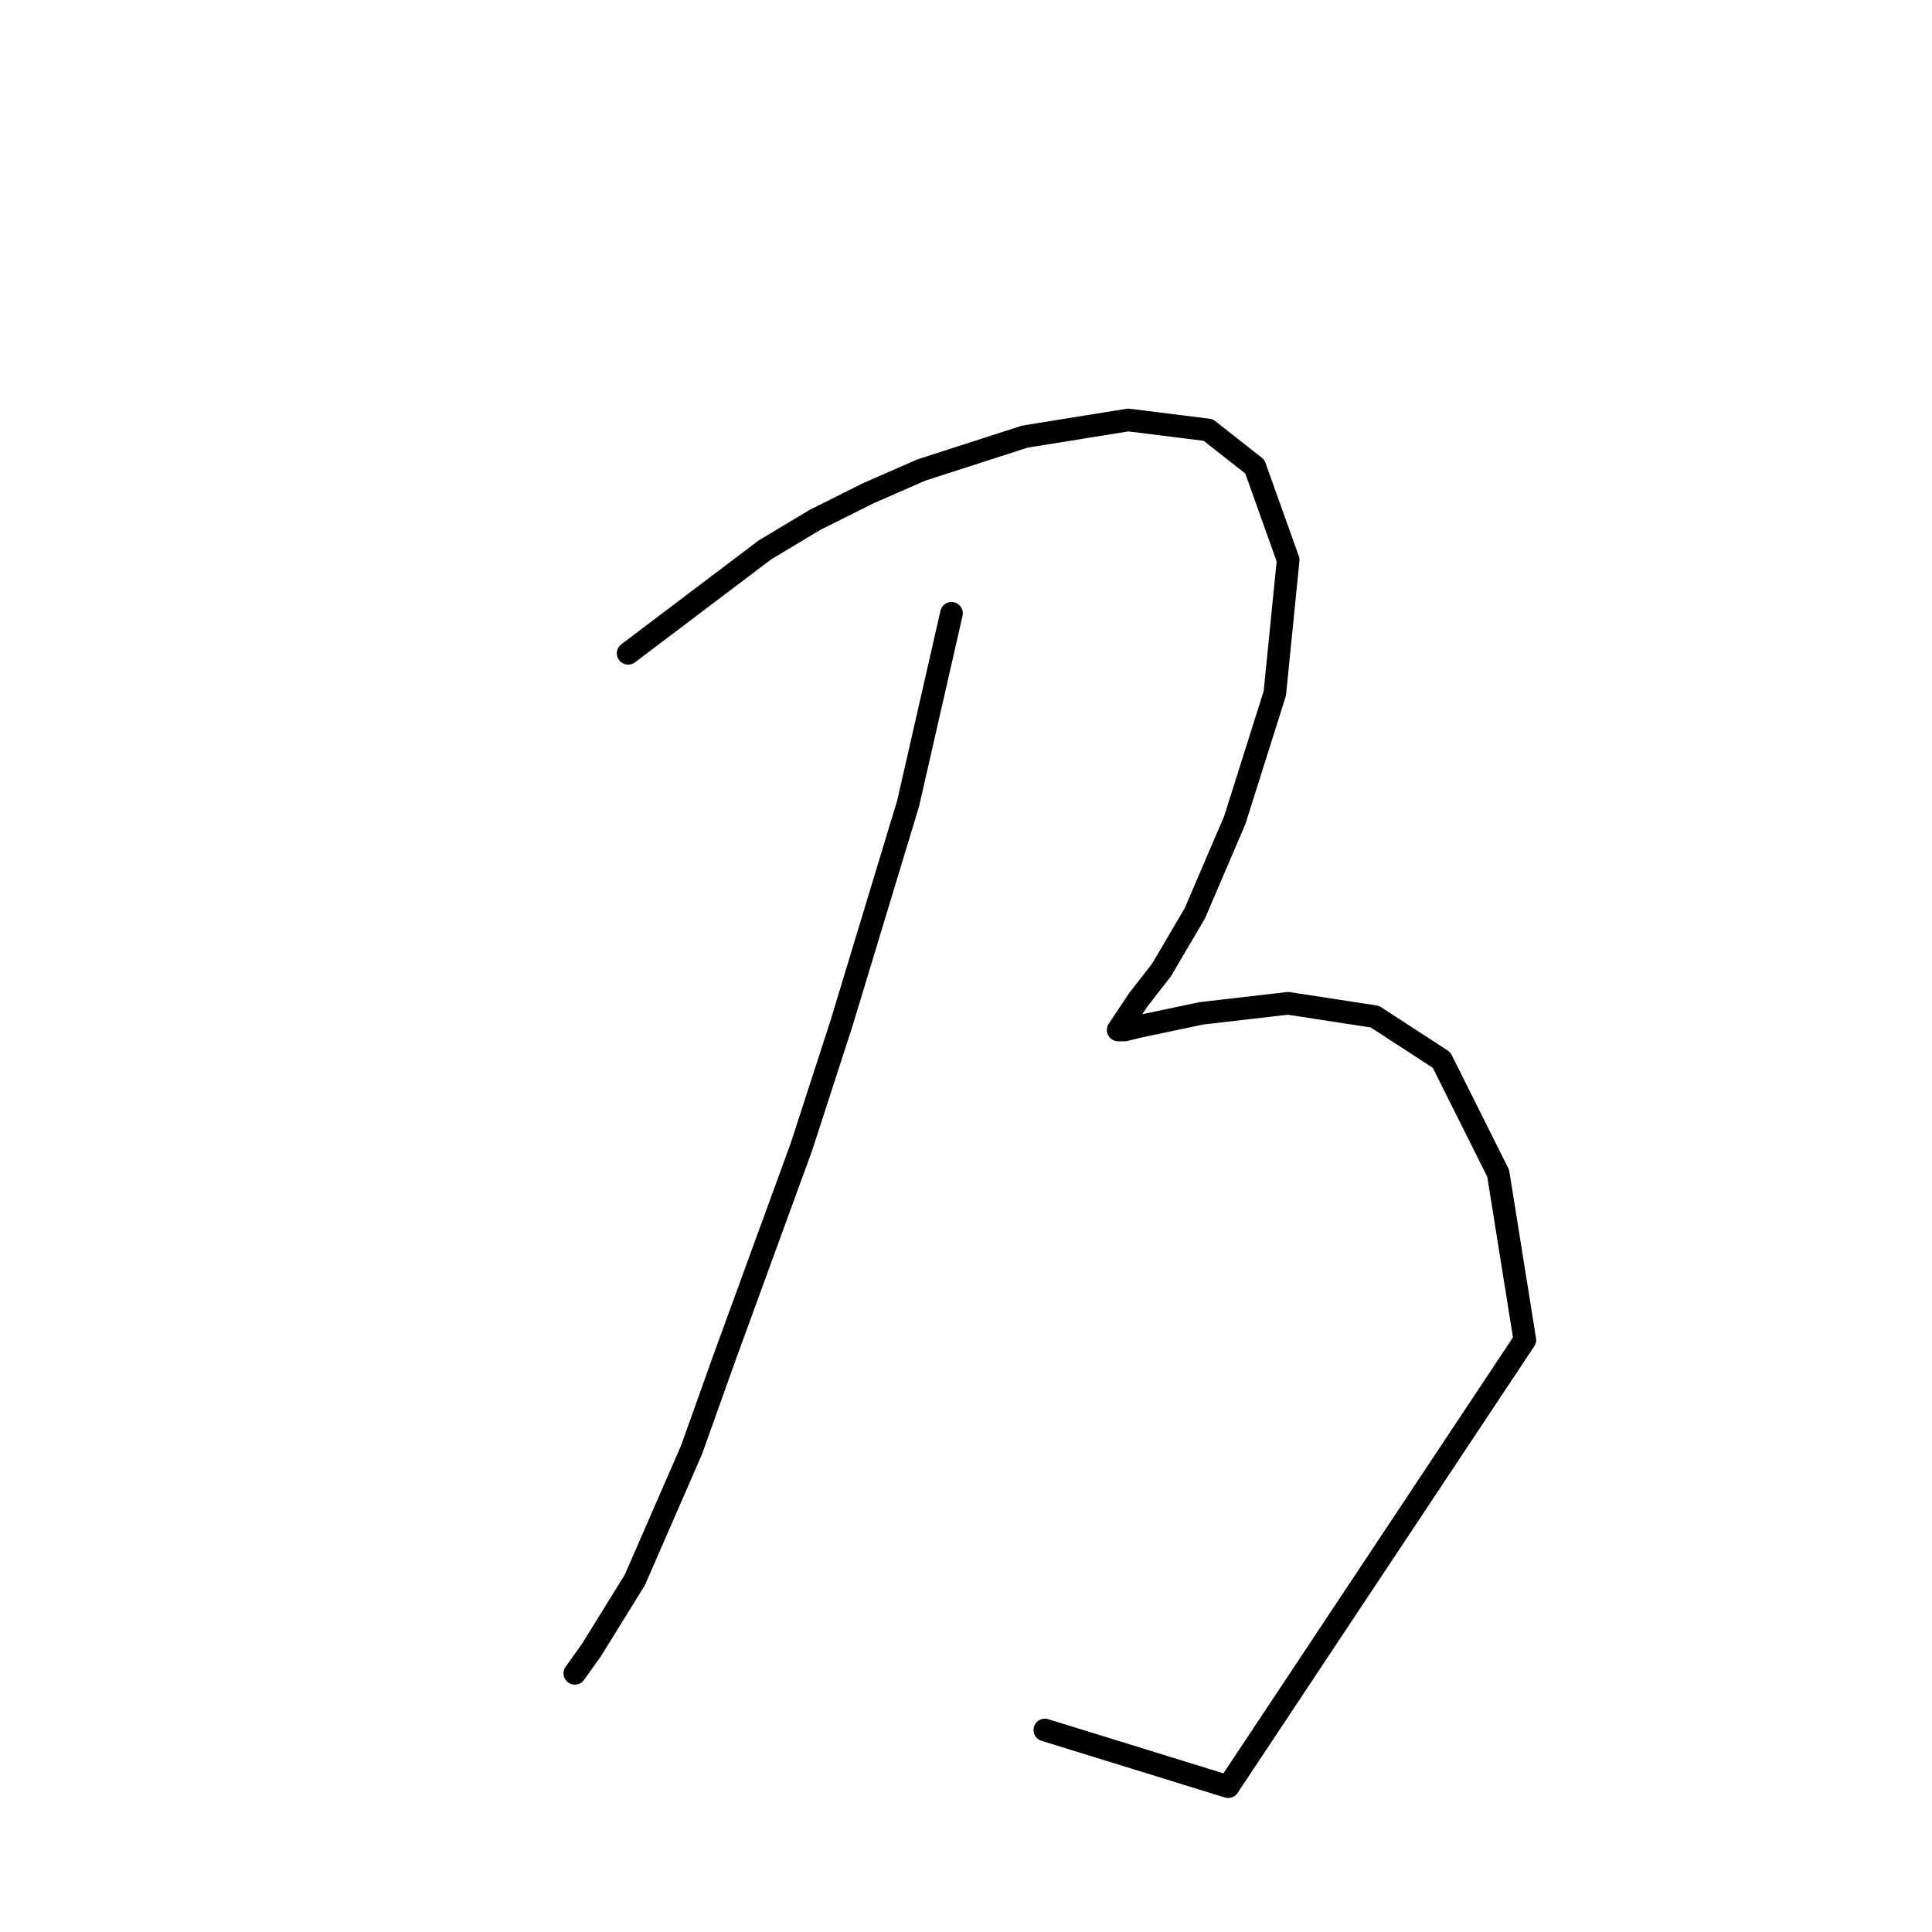 <?xml version="1.0" standalone="no"?>
    <svg width="256" height="256" xmlns="http://www.w3.org/2000/svg" version="1.1">
    <polyline stroke="black" stroke-width="3" stroke-linecap="round" fill="transparent" stroke-linejoin="round" points="126.079 81.266 120.337 106.442 111.503 135.594 106.203 151.936 96.044 179.763 91.627 192.13 84.118 209.356 78.376 218.631 76.168 221.723 76.168 221.723 " />
        <polyline stroke="black" stroke-width="3" stroke-linecap="round" fill="transparent" stroke-linejoin="round" points="83.235 86.566 101.344 72.874 107.969 68.899 115.036 65.365 122.103 62.273 135.796 57.857 149.488 55.648 160.089 56.973 166.272 61.832 170.689 74.199 168.922 91.867 163.622 108.651 158.322 121.018 153.905 128.527 150.813 132.502 149.046 135.152 148.163 136.477 149.046 136.477 150.813 136.036 159.205 134.269 170.689 132.944 182.173 134.71 191.007 140.452 198.516 155.47 202.049 177.554 162.739 236.741 138.446 229.232 138.446 229.232 " />
        </svg>
